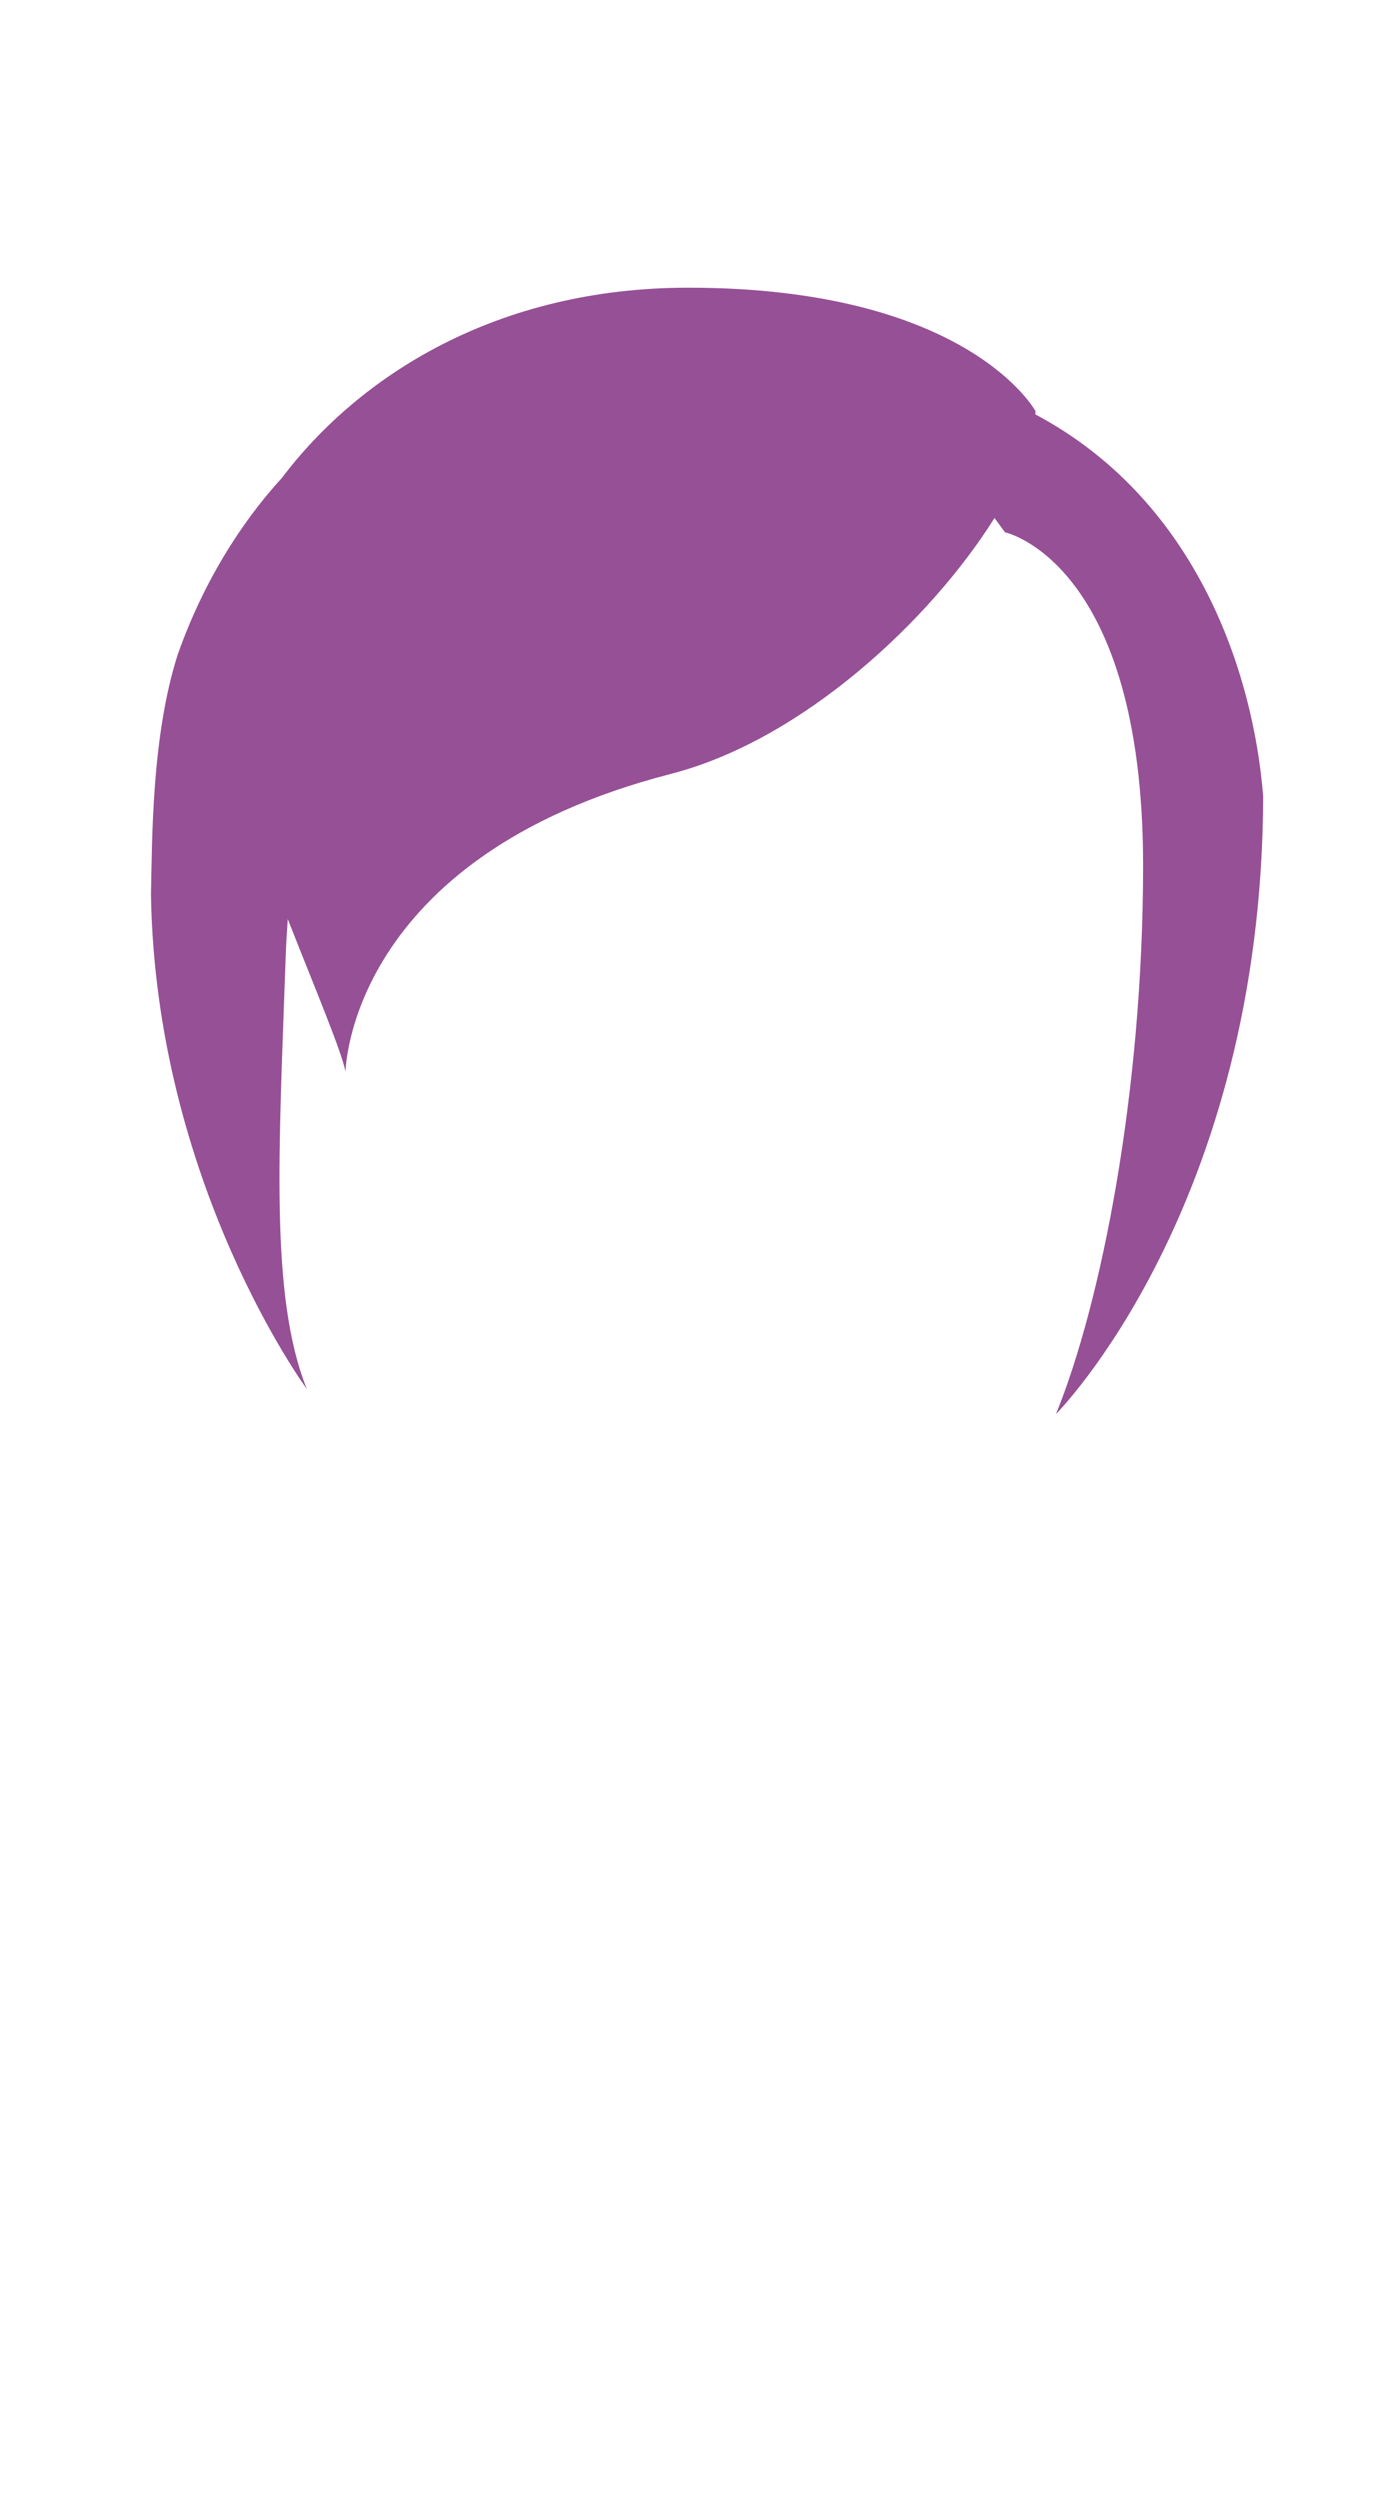 <?xml version="1.0" encoding="utf-8"?>
<!-- Generator: Adobe Illustrator 16.0.4, SVG Export Plug-In . SVG Version: 6.00 Build 0)  -->
<!DOCTYPE svg PUBLIC "-//W3C//DTD SVG 1.1//EN" "http://www.w3.org/Graphics/SVG/1.1/DTD/svg11.dtd">
<svg version="1.1" xmlns="http://www.w3.org/2000/svg" xmlns:xlink="http://www.w3.org/1999/xlink" x="0px" y="0px" width="190px"
	 height="340px" viewBox="15 0 190 340" enable-background="new 15 0 190 340" xml:space="preserve">
<g id="Laag_14" display="none">
	<path display="inline" fill="#C95B50" d="M141.643,270.546c-0.717-1.917-2.192-4.926-2.192-4.926s-0.077-0.303-0.215-0.836l0,0
		c0,0,1.433-13.681,0.193-32.318c-0.879-13.213-7.573-18.529-8.504-18.982s-21.931-7.423-21.931-7.423
		c-0.015,0-0.044,0.013-0.044,0.013s-22.729,7.653-21.923,7.41s-7.185,1.352-8.505,19.983s0.192,32.318,0.192,32.318
		c-0.137,0.533-0.215,0.836-0.215,0.836s-1.476,3.009-2.192,4.926c-0.718,1.917,0.289,5.173,3.695,6.138
		c3.454,0.979,5.029-1.753,5.537-3.545c0.507-1.791-0.023-5.702-0.023-5.702c0.061-0.393-1.311-13.883,0.356-22.887
		c1.154-6.235,2.79-10.925,4.287-10.925c2.399,0,3.424,9.219,3.12,14.747c-0.215,3.91-1.573,11.958-0.812,19.635
		s5.5,17.051,8.224,35.674c0.001,0.018-0.005,0.029-0.005,0.046c0.06,0.711-0.205,1.667-1.081,2.209
		c-1.026,0.634-1.712,0.874-1.712,2.579c0,0.74,0.428,1.33,2.084,1.33c1.346,0,4.609,0,5.68,0c1.109,0,1.488-1.137,1.488-2.062
		c0-1.393-0.549-1.777-0.549-3.783c0.365-5.78,1.458-16.36,1.076-20.521c-0.682-7.429,0.345-11.288,1.303-11.288
		c1.753,0,2.893,3.419,2.545,11.249c-0.203,4.573-0.335,14.78,0.03,20.561c0,2.006-0.549,2.391-0.549,3.783
		c0,0.926,0.379,2.062,1.488,2.062c1.07,0,4.334,0,5.68,0c1.656,0,2.084-0.59,2.084-1.33c0-1.705-0.686-1.945-1.712-2.579
		c-0.876-0.542-1.141-1.498-1.081-2.209c0-0.017-0.006-0.028-0.005-0.046c3.089-19.446,7.463-27.997,8.224-35.674
		s-0.793-15.725-1.008-19.635c-0.304-5.528,0.722-14.747,3.121-14.747c1.646,0,4.088,5.542,4.955,11.489
		c1.35,9.26-0.374,20.929-0.313,21.321c0,0-0.53,3.911-0.023,5.702c0.508,1.792,2.083,4.523,5.537,3.545
		C141.354,275.719,142.36,272.463,141.643,270.546z"/>
	<path display="inline" opacity="0.05" fill="#000100" d="M108.994,206.061c-0.015,0-0.044,0.013-0.044,0.013
		s-11.42,3.846-17.782,5.998c6.244,4.474,12.802,7.182,17.91,7.182c4.906,0,11.065-2.727,16.927-7.495
		C119.203,209.552,108.994,206.061,108.994,206.061z"/>
</g>
<g id="acc_-_1" display="none">
	<circle display="inline" fill="#1EC3F8" cx="108.975" cy="223.562" r="1.239"/>
	<circle display="inline" fill="#1EC3F8" cx="112.273" cy="223.048" r="1.238"/>
	<path display="inline" fill="#1EC3F8" d="M114.25,222.268c-0.402-0.555-0.279-1.328,0.275-1.729
		c0.553-0.404,1.328-0.281,1.729,0.273c0.404,0.553,0.279,1.326-0.273,1.73C115.428,222.943,114.652,222.822,114.25,222.268z"/>
	<circle display="inline" fill="#1EC3F8" cx="117.619" cy="219.186" r="1.239"/>
	<path display="inline" fill="#1EC3F8" d="M118.76,217.393c-0.65-0.213-1.006-0.911-0.793-1.561c0.211-0.652,0.91-1.01,1.561-0.795
		c0.65,0.209,1.006,0.91,0.795,1.561C120.111,217.246,119.412,217.604,118.76,217.393z"/>
	<path display="inline" fill="#1EC3F8" d="M119.674,214.157c-0.684-0.001-1.238-0.556-1.236-1.239c0-0.686,0.555-1.242,1.24-1.238
		c0.682-0.002,1.236,0.555,1.236,1.238C120.914,213.601,120.359,214.156,119.674,214.157z"/>
	<path display="inline" fill="#1EC3F8" d="M119.545,210.798c-0.65,0.21-1.35-0.146-1.559-0.797
		c-0.213-0.651,0.143-1.353,0.797-1.562c0.646-0.212,1.348,0.146,1.559,0.797C120.553,209.885,120.195,210.585,119.545,210.798z"/>
	<path display="inline" fill="#1EC3F8" d="M99.246,208.367c0.649,0.213,1.007,0.913,0.79,1.562
		c-0.211,0.651-0.912,1.009-1.564,0.791c-0.643-0.206-1.002-0.908-0.788-1.56C97.893,208.512,98.593,208.157,99.246,208.367z"/>
	<path display="inline" fill="#1EC3F8" d="M98.327,211.602c0.684,0.002,1.239,0.557,1.234,1.242c0,0.684-0.557,1.24-1.244,1.234
		c-0.675,0.004-1.233-0.554-1.23-1.239C97.085,212.156,97.641,211.604,98.327,211.602z"/>
	<path display="inline" fill="#1EC3F8" d="M98.452,214.961c0.651-0.209,1.351,0.146,1.559,0.801c0.211,0.65-0.147,1.352-0.803,1.559
		c-0.641,0.212-1.344-0.146-1.553-0.799C97.443,215.872,97.8,215.176,98.452,214.961z"/>
	<path display="inline" fill="#1EC3F8" d="M99.609,218.117c0.555-0.4,1.329-0.277,1.729,0.281c0.401,0.553,0.277,1.33-0.282,1.73
		c-0.544,0.398-1.323,0.275-1.724-0.281C98.93,219.296,99.055,218.523,99.609,218.117z"/>
	<path display="inline" fill="#1EC3F8" d="M101.684,220.762c0.404-0.551,1.179-0.674,1.732-0.266c0.552,0.4,0.674,1.179,0.266,1.732
		c-0.395,0.547-1.174,0.67-1.727,0.266C101.403,222.093,101.283,221.32,101.684,220.762z"/>
	<path display="inline" fill="#1EC3F8" d="M104.475,222.637c0.215-0.648,0.912-1.006,1.564-0.788
		c0.649,0.21,1.006,0.913,0.789,1.565c-0.207,0.643-0.91,1-1.561,0.786C104.619,223.988,104.265,223.291,104.475,222.637z"/>
</g>
<g id="feed_-_1" display="none">
	<path display="inline" fill="#006A86" d="M107.256,308.115c0,0,0.222,0.491,0.222,1.554c0,2.519-0.915,2.519-0.915,2.519
		s-7.411,0-9.536,0s-0.502-2.698,1.434-4.27c0,0,1.041,0.915,3.332,1.04S107.256,308.115,107.256,308.115z"/>
	<path display="inline" fill="#006A86" d="M110.633,308.115c0,0-0.222,0.491-0.222,1.554c0,2.519,0.916,2.519,0.916,2.519
		s7.411,0,9.536,0s0.503-2.698-1.435-4.27c0,0-1.04,0.915-3.332,1.04C113.805,309.083,110.633,308.115,110.633,308.115z"/>
</g>
<g id="feed_-_2" display="none">
	<path display="inline" d="M107.123,308.115c0,0,0.222,0.491,0.222,1.554s-0.04,2.519-0.04,2.519h-0.875
		c0,0,0.056-1.507-0.799-1.241c-3.996,1.241-7.613,1.241-9.738,1.241s0.498-2.698,2.435-4.27c0,0,0.04,1.916,2.332,2.041
		S107.123,308.115,107.123,308.115z"/>
	<path display="inline" d="M111.045,308.115c0,0-0.222,0.491-0.222,1.554s0.04,2.519,0.04,2.519h0.875c0,0-0.056-1.507,0.799-1.241
		c3.996,1.241,7.613,1.241,9.738,1.241s-0.498-2.698-2.436-4.27c0,0,0.962,1.916-1.33,2.041S111.045,308.115,111.045,308.115z"/>
</g>
<g id="feed_-_3" display="none">
	<path display="inline" fill="#008AB2" d="M100.461,306.256c-1.866,0.204-3.215,0.904-3.703,2.298s-0.364,2.292,0.129,2.292
		c0.561,0,8.957,0,9.724,0s0.754-1.352,0.696-2.062s0.087-2.541-0.414-2.259c0,0-2.101,0.382-3.308,0.318
		S100.461,306.256,100.461,306.256z"/>
	<path display="inline" fill="#008AB2" d="M117.413,306.256c1.865,0.204,3.215,0.904,3.703,2.298
		c0.487,1.394,0.363,2.292-0.13,2.292c-0.562,0-8.957,0-9.724,0s-0.754-1.352-0.696-2.062s-0.087-2.541,0.413-2.259
		c0,0,2.102,0.382,3.309,0.318S117.413,306.256,117.413,306.256z"/>
</g>
<g id="feed_-_4" display="none">
	<path display="inline" fill="#F5F5F5" d="M100.461,306.256c-1.866,0.204-3.215,0.904-3.703,2.298s-0.364,2.292,0.129,2.292
		c0.561,0,8.957,0,9.724,0s0.754-1.352,0.696-2.062s0.087-2.541-0.414-2.259c0,0-2.101,0.382-3.308,0.318
		S100.461,306.256,100.461,306.256z"/>
	<path display="inline" fill="#F5F5F5" d="M117.413,306.256c1.865,0.204,3.215,0.904,3.703,2.298
		c0.487,1.394,0.363,2.292-0.13,2.292c-0.562,0-8.957,0-9.724,0s-0.754-1.352-0.696-2.062s-0.087-2.541,0.413-2.259
		c0,0,2.102,0.382,3.309,0.318S117.413,306.256,117.413,306.256z"/>
	<path display="inline" fill="#C95B50" d="M107.332,310.647c0,0.24-0.195,0.436-0.436,0.436H96.891
		c-0.241,0-0.436-0.195-0.436-0.436l0,0c0-0.241,0.195-0.437,0.436-0.437h10.005C107.136,310.211,107.332,310.406,107.332,310.647
		L107.332,310.647z"/>
	<circle display="inline" fill="#C95B50" cx="105.155" cy="308.551" r="0.978"/>
	<path display="inline" fill="#C95B50" d="M121.422,310.647c0,0.24-0.195,0.436-0.437,0.436H110.98c-0.24,0-0.436-0.195-0.436-0.436
		l0,0c0-0.241,0.195-0.437,0.436-0.437h10.005C121.227,310.211,121.422,310.406,121.422,310.647L121.422,310.647z"/>
	<circle display="inline" fill="#C95B50" cx="112.413" cy="308.551" r="0.978"/>
</g>
<g id="feed_-_5" display="none">
	<path display="inline" fill="#1EC3F8" d="M100.461,306.256c-1.866,0.204-3.215,0.904-3.703,2.298s-0.364,2.292,0.129,2.292
		c0.561,0,8.957,0,9.724,0s0.754-1.352,0.696-2.062s0.087-2.541-0.414-2.259c0,0-2.101,0.382-3.308,0.318
		S100.461,306.256,100.461,306.256z"/>
	<path display="inline" fill="#1EC3F8" d="M117.413,306.256c1.865,0.204,3.215,0.904,3.703,2.298
		c0.487,1.394,0.363,2.292-0.13,2.292c-0.562,0-8.957,0-9.724,0s-0.754-1.352-0.696-2.062s-0.087-2.541,0.413-2.259
		c0,0,2.102,0.382,3.309,0.318S117.413,306.256,117.413,306.256z"/>
	<path display="inline" fill="#008AB2" d="M107.332,310.647c0,0.24-0.195,0.436-0.436,0.436H96.891
		c-0.241,0-0.436-0.195-0.436-0.436l0,0c0-0.241,0.195-0.437,0.436-0.437h10.005C107.136,310.211,107.332,310.406,107.332,310.647
		L107.332,310.647z"/>
	<circle display="inline" fill="#008AB2" cx="105.155" cy="308.551" r="0.978"/>
	<path display="inline" fill="#008AB2" d="M121.422,310.647c0,0.24-0.195,0.436-0.437,0.436H110.98c-0.24,0-0.436-0.195-0.436-0.436
		l0,0c0-0.241,0.195-0.437,0.436-0.437h10.005C121.227,310.211,121.422,310.406,121.422,310.647L121.422,310.647z"/>
	<circle display="inline" fill="#008AB2" cx="112.413" cy="308.551" r="0.978"/>
</g>
<g id="feed_-_6" display="none">
	<g display="inline">
		<path fill="#1EC3F8" d="M118.133,306.937c-0.934-0.435-1.141-1.498-1.081-2.209c0-0.017-0.006-0.028-0.005-0.046
			c0.424-3.46,0.983-7.433,1.456-10.479c-2.154,0.157-4.774,0.282-7.871,0.316c0.16,3.883,0.349,7.924,0.51,10.48
			c0,1.645-0.365,2.205-0.498,3.119c-0.001,0-0.011-0.004-0.011-0.004s-0.222,0.491-0.222,1.554s0.04,2.519,0.04,2.519h0.875
			c0,0-0.056-1.507,0.799-1.241c3.996,1.241,7.684,1.782,9.738,1.241C124,311.625,119.781,307.703,118.133,306.937z"/>
		<path fill="#1EC3F8" d="M106.759,305c0.162-2.557,0.35-6.598,0.51-10.48c-3.252-0.037-5.849-0.176-7.876-0.348
			c0.473,3.05,1.035,7.038,1.46,10.51c0.001,0.018-0.005,0.029-0.005,0.046c0.06,0.711-0.205,1.667-1.081,2.209
			c-0.556,0.343-1.627,1.048-1.627,1.048c-1.937,1.571-4.171,3.516-2.115,4.203c2.015,0.674,5.742,0,9.738-1.241
			c0.854-0.266,0.799,1.241,0.799,1.241h0.875c0,0,0.04-1.456,0.04-2.519c0-1.061-0.221-1.552-0.222-1.553
			C107.123,307.204,106.759,306.643,106.759,305z"/>
	</g>
</g>
<g id="bottom_-_1_1_" display="none">
	<path display="inline" d="M108.948,260.439c-5.764,0.276-16.979-0.994-16.979-0.994s-0.051,9.053,0.669,12.912
		s5.75,19.082,6.316,23.147s1.608,7.62,1.546,8.808s2.438,1.375,3.125,1.375s3.157-0.131,3.157-1.068s1.146-15.79,1.199-17.859
		s0.178-13.026,1.165-13.026c2.074,0,2.053,11.536,2.074,13.097s-0.051,16.079,0.18,18.533c0.062,0.656,1.538,0.449,2.788,0.449
		s2.984-0.141,3.062-0.766c0.072-0.577,1.42-4.824,2.278-9.589c0.988-5.484,5.089-19.083,6.056-23.257
		c1.369-5.91,0.418-12.535,0.418-12.535S117.146,260.047,108.948,260.439z"/>
</g>
<g id="top_-_1" display="none">
	<path display="inline" fill="#ECAD5F" d="M109.107,232.236c0,0-12.935-6.736-11.988-21.322c-4.621,0.566-9.231,1.347-11.074,2.338
		c-3.306,1.777-4.604,2.582-6.57,10.664c-0.227,0.932-0.453,2.531-0.66,4.327l9.556,8.833c0.675-1.006,1.486-1.789,2.163-1.729
		c1.353,0.122,1.717,7.284,2.021,10.471s-0.61,14.628-0.61,14.628s11.449,1.912,17.165,1.912h0.078
		c5.715,0,17.165-1.912,17.165-1.912s-0.914-11.441-0.61-14.628s0.668-10.349,2.021-10.471c0.677-0.061,1.488,0.723,2.163,1.729
		l9.556-8.833c-0.207-1.796-0.434-3.396-0.66-4.327c-1.966-8.082-3.265-8.887-6.57-10.664c-1.843-0.991-6.453-1.771-11.074-2.338
		c0.946,14.586-11.988,21.322-11.988,21.322H109.107z"/>
</g>
<g id="top_-_3" display="none">
	<path display="inline" fill="#006A86" d="M140.935,237.577c0.196-0.203,0.319-0.477,0.319-0.78c0-0.526-0.368-0.95-0.857-1.074
		c-0.447-3.92-1.203-9.813-1.904-11.807c-1.084-3.083-2.666-7.995-6.666-10.664c-2.064-1.377-4.064-2.25-9.396-2.772l-13.31,9.774
		l-13.309-9.774c-5.331,0.522-7.331,1.396-9.395,2.772c-4,2.669-5.582,7.581-6.666,10.664c-0.701,1.993-1.457,7.887-1.904,11.807
		c-0.489,0.124-0.857,0.548-0.857,1.074c0,0.304,0.123,0.577,0.319,0.78c-0.19,0.232-0.319,0.518-0.319,0.84
		c0,0.399,0.184,0.749,0.461,0.995c0,0.002-0.001,0.01-0.001,0.01s1.578,1.96,5.313,1.96c4.542,0,4.709-1.206,4.709-1.206
		c-0.002-0.005-0.001-0.012-0.003-0.017c0.088-0.161,0.151-0.336,0.151-0.532c0-0.179-0.05-0.342-0.124-0.491
		c0.009-0.036,0.022-0.074,0.032-0.11c0.553-0.074,0.983-0.529,0.983-1.1c0-0.219-0.078-0.411-0.187-0.584
		c0.736-1.122,1.764-2.06,2.484-1.994c1.353,0.122,2.693,6.912,1.886,10.924c-1.527,7.583-0.451,18.593-0.451,18.593
		s11.28,3.95,15.84,3.95l1.193-1.32l1.86,1.32c4.635,0,15.186-4.359,15.186-4.359s-0.318-13.862-1.134-18.708
		c-0.531-3.156,0.892-10.277,2.244-10.399c0.721-0.065,1.748,0.872,2.484,1.994c-0.108,0.173-0.187,0.365-0.187,0.584
		c0,0.57,0.431,1.025,0.983,1.1c0.01,0.036,0.023,0.074,0.032,0.11c-0.074,0.149-0.124,0.312-0.124,0.491
		c0,0.196,0.063,0.371,0.151,0.532c-0.002,0.005-0.001,0.012-0.003,0.017c0,0,0.167,1.206,4.709,1.206
		c3.735,0,5.313-1.96,5.313-1.96s-0.001-0.008-0.001-0.01c0.277-0.246,0.461-0.596,0.461-0.995
		C141.254,238.095,141.125,237.81,140.935,237.577z"/>
	<path display="inline" opacity="0.05" fill="#000100" d="M136.316,241.328c0.208-9.191,0.313-16.624,0.367-22.011
		c-1.066-2.247-2.554-4.528-4.857-6.065c-0.319-0.213-0.639-0.412-0.967-0.602c0.05,5.863,0.117,17.933-0.072,27.576
		c0.092,0.229,0.711,1.155,4.693,1.155C135.78,241.382,136.044,241.351,136.316,241.328z"/>
	<path display="inline" opacity="0.05" fill="#000100" d="M86.417,213.252c-2.303,1.536-3.789,3.815-4.855,6.062
		c0.053,5.388,0.159,12.821,0.367,22.015c0.272,0.022,0.535,0.054,0.834,0.054c4.03,0,4.615-0.947,4.695-1.162
		c-0.19-9.643-0.123-21.709-0.072-27.57C87.056,212.839,86.736,213.039,86.417,213.252z"/>
	<path display="inline" opacity="0.05" fill="#000100" d="M92.8,210.869c0.111,3.799,0.466,14.702,1.299,31.104
		c0.561,11.05,1.054,18.978,1.391,23.963c1.531,0.485,3.443,1.062,5.371,1.572c-0.29-6.462-0.784-17.291-1.227-26.007
		c-0.498-9.813-0.788-22.732-0.906-28.881l-2.917-2.142C94.662,210.592,93.674,210.723,92.8,210.869z"/>
	<path display="inline" opacity="0.05" fill="#000100" d="M122.431,210.479l-2.914,2.141c-0.118,6.147-0.407,19.067-0.906,28.882
		c-0.445,8.762-0.942,19.661-1.231,26.111c1.898-0.554,3.813-1.214,5.383-1.787c0.337-4.992,0.827-12.886,1.384-23.853
		c0.833-16.402,1.188-27.305,1.3-31.104C124.57,210.723,123.582,210.592,122.431,210.479z"/>
	<path display="inline" opacity="0.05" fill="#000100" d="M114.444,241.796c-0.249-10.879-0.529-19.334-0.739-24.909l-4.584,3.367
		l-4.591-3.372c0.062,6.767,0.176,16.792,0.359,24.782c0.209,9.133,0.532,20.578,0.715,26.903c0.94,0.155,1.789,0.247,2.481,0.247
		l1.193-1.32l1.86,1.32c0.835,0,1.863-0.143,2.985-0.375C114.406,263.858,114.749,255.083,114.444,241.796z"/>
	<path display="inline" opacity="0.2" fill="#000100" d="M136.608,238.94c-3.043,0.625-5.121,0.275-5.892,0.092
		c0.01,0.034,0.022,0.069,0.03,0.104c-0.024,0.05-0.042,0.104-0.06,0.156c1.096,0.969,3.7,0.577,6.041,0.335
		c2.087-0.216,3.952-1.076,4.358-1.795c-0.047-0.088-0.09-0.179-0.152-0.255c0.052-0.054,0.082-0.123,0.123-0.186
		C140.49,237.947,140.387,238.165,136.608,238.94z"/>
	<path display="inline" opacity="0.2" fill="#000100" d="M81.634,238.94c3.043,0.625,5.121,0.275,5.892,0.092
		c-0.01,0.034-0.022,0.069-0.03,0.104c0.024,0.05,0.042,0.104,0.06,0.156c-1.096,0.969-3.7,0.577-6.041,0.335
		c-2.087-0.216-3.952-1.076-4.358-1.795c0.047-0.088,0.09-0.179,0.152-0.255c-0.052-0.054-0.082-0.123-0.123-0.186
		C77.752,237.947,77.856,238.165,81.634,238.94z"/>
	<line display="inline" opacity="0.2" fill="#000100" x1="108.972" y1="220.093" x2="108.972" y2="220.625"/>
	<g display="inline" opacity="0.05">
		<path fill="#000100" d="M78.961,227.474c-0.411,2.428-0.792,5.453-1.07,7.854c2.172,0.335,6.122,0.914,10.83,1.469
			c0.68-0.861,1.489-1.504,2.088-1.449c0.428,0.039,0.854,0.746,1.211,1.818c5.594,0.594,11.84,1.081,17.299,1.081
			c5.197,0,11.217-0.269,16.739-0.605c0.407-1.317,0.895-2.251,1.375-2.294c0.721-0.065,1.748,0.872,2.484,1.994
			c-0.01,0.016-0.015,0.033-0.024,0.05c4.822-0.333,8.938-0.684,11.308-0.896c-0.11-0.38-0.414-0.674-0.805-0.772
			c-0.271-2.369-0.653-5.454-1.069-7.969c-5.312,0.745-15.711,1.865-30.207,1.865C92.641,229.619,82.764,228.171,78.961,227.474z"/>
		<path fill="#000100" d="M109.121,220.254l-7.052-5.179c-7.042-0.189-12.542-0.641-16.562-1.104
			c-2.408,2.003-3.837,4.83-4.808,7.325c6.551,0.943,18.847,2.501,28.621,2.501c9.473,0,21.683-0.891,28.608-1.469
			c-0.966-2.667-2.395-5.974-5.067-8.26c-4.338,0.43-9.947,0.834-16.69,1.009L109.121,220.254z"/>
		<path fill="#000100" d="M92.877,244.902c-0.04,0.479-0.097,0.941-0.183,1.369c-0.418,2.075-0.64,4.406-0.743,6.698
			c5.612,0.597,11.886,1.088,17.368,1.088c5.143,0,11.093-0.263,16.568-0.596c-0.174-3.029-0.403-5.962-0.698-7.715
			c-0.041-0.242-0.066-0.514-0.085-0.797c-4.562,0.283-9.914,0.479-15.984,0.479C102.718,245.43,97.319,245.21,92.877,244.902z"/>
		<path fill="#000100" d="M92.003,261.368c0.106,2.115,0.241,3.496,0.241,3.496s11.28,3.95,15.84,3.95l1.193-1.32l1.86,1.32
			c4.635,0,15.186-4.359,15.186-4.359s-0.028-1.218-0.089-3.051c-4.801,0.322-10.533,0.554-17.114,0.554
			C102.295,261.958,96.603,261.709,92.003,261.368z"/>
	</g>
	<path display="inline" fill="none" d="M140.935,237.577c0.196-0.203,0.319-0.477,0.319-0.78c0-0.526-0.368-0.95-0.857-1.074
		c-0.447-3.92-1.203-9.813-1.904-11.807c-1.084-3.083-2.666-7.995-6.666-10.664c-2.064-1.377-4.064-2.25-9.396-2.772l-13.31,9.774
		l-13.309-9.774c-5.331,0.522-7.331,1.396-9.395,2.772c-4,2.669-5.582,7.581-6.666,10.664c-0.701,1.993-1.457,7.887-1.904,11.807
		c-0.489,0.124-0.857,0.548-0.857,1.074c0,0.304,0.123,0.577,0.319,0.78c-0.19,0.232-0.319,0.518-0.319,0.84
		c0,0.399,0.184,0.749,0.461,0.995c0,0.002-0.001,0.01-0.001,0.01s1.578,1.96,5.313,1.96c4.542,0,4.709-1.206,4.709-1.206
		c-0.002-0.005-0.001-0.012-0.003-0.017c0.088-0.161,0.151-0.336,0.151-0.532c0-0.179-0.05-0.342-0.124-0.491
		c0.009-0.036,0.022-0.074,0.032-0.11c0.553-0.074,0.983-0.529,0.983-1.1c0-0.219-0.078-0.411-0.187-0.584
		c0.736-1.122,1.764-2.06,2.484-1.994c1.353,0.122,2.693,6.912,1.886,10.924c-1.527,7.583-0.451,18.593-0.451,18.593
		s11.28,3.95,15.84,3.95l1.193-1.32l1.86,1.32c4.635,0,15.186-4.359,15.186-4.359s-0.318-13.862-1.134-18.708
		c-0.531-3.156,0.892-10.277,2.244-10.399c0.721-0.065,1.748,0.872,2.484,1.994c-0.108,0.173-0.187,0.365-0.187,0.584
		c0,0.57,0.431,1.025,0.983,1.1c0.01,0.036,0.023,0.074,0.032,0.11c-0.074,0.149-0.124,0.312-0.124,0.491
		c0,0.196,0.063,0.371,0.151,0.532c-0.002,0.005-0.001,0.012-0.003,0.017c0,0,0.167,1.206,4.709,1.206
		c3.735,0,5.313-1.96,5.313-1.96s-0.001-0.008-0.001-0.01c0.277-0.246,0.461-0.596,0.461-0.995
		C141.254,238.095,141.125,237.81,140.935,237.577z"/>
	<circle display="inline" opacity="0.5" fill="#000100" cx="109.146" cy="224.074" r="1.005"/>
	<circle display="inline" opacity="0.5" fill="#000100" cx="109.146" cy="232.999" r="1.005"/>
	<circle display="inline" opacity="0.5" fill="#000100" cx="109.146" cy="241.924" r="1.005"/>
	<circle display="inline" opacity="0.5" fill="#000100" cx="109.146" cy="250.849" r="1.005"/>
	<circle display="inline" opacity="0.5" fill="#000100" cx="109.146" cy="259.773" r="1.005"/>
	<path display="inline" fill="none" d="M140.935,237.577c0.196-0.203,0.319-0.477,0.319-0.78c0-0.526-0.368-0.95-0.857-1.074
		c-0.447-3.92-1.203-9.813-1.904-11.807c-1.084-3.083-2.666-7.995-6.666-10.664c-2.064-1.377-4.064-2.25-9.396-2.772l-13.31,9.774
		l-13.309-9.774c-5.331,0.522-7.331,1.396-9.395,2.772c-4,2.669-5.582,7.581-6.666,10.664c-0.701,1.993-1.457,7.887-1.904,11.807
		c-0.489,0.124-0.857,0.548-0.857,1.074c0,0.304,0.123,0.577,0.319,0.78c-0.19,0.232-0.319,0.518-0.319,0.84
		c0,0.399,0.184,0.749,0.461,0.995c0,0.002-0.001,0.01-0.001,0.01s1.578,1.96,5.313,1.96c4.542,0,4.709-1.206,4.709-1.206
		c-0.002-0.005-0.001-0.012-0.003-0.017c0.088-0.161,0.151-0.336,0.151-0.532c0-0.179-0.05-0.342-0.124-0.491
		c0.009-0.036,0.022-0.074,0.032-0.11c0.553-0.074,0.983-0.529,0.983-1.1c0-0.219-0.078-0.411-0.187-0.584
		c0.736-1.122,1.764-2.06,2.484-1.994c1.353,0.122,2.693,6.912,1.886,10.924c-1.527,7.583-0.451,18.593-0.451,18.593
		s11.28,3.95,15.84,3.95l1.193-1.32l1.86,1.32c4.635,0,15.186-4.359,15.186-4.359s-0.318-13.862-1.134-18.708
		c-0.531-3.156,0.892-10.277,2.244-10.399c0.721-0.065,1.748,0.872,2.484,1.994c-0.108,0.173-0.187,0.365-0.187,0.584
		c0,0.57,0.431,1.025,0.983,1.1c0.01,0.036,0.023,0.074,0.032,0.11c-0.074,0.149-0.124,0.312-0.124,0.491
		c0,0.196,0.063,0.371,0.151,0.532c-0.002,0.005-0.001,0.012-0.003,0.017c0,0,0.167,1.206,4.709,1.206
		c3.735,0,5.313-1.96,5.313-1.96s-0.001-0.008-0.001-0.01c0.277-0.246,0.461-0.596,0.461-0.995
		C141.254,238.095,141.125,237.81,140.935,237.577z"/>
	<g display="inline" opacity="0.2">
		<polygon fill="#000100" points="108.388,219.716 104.188,224.622 98.449,212.656 97.858,212.873 104.018,225.671 108.938,220.119 
					"/>
		<polygon fill="#000100" points="120.638,212.88 120.033,212.656 113.992,224.317 109.715,219.817 109.193,220.2 114.24,225.646 		
			"/>
	</g>
</g>
<g id="top_-_4" display="none">
	<path display="inline" fill="#ECAD5F" d="M139.748,230.5c-1.176-7.725-4.059-13.856-6.238-16.115
		c-1.133-1.175-3.988-2.479-8.398-3.464c-3.229,6.48-5.439,16.247-16.112,16.247c-9.781,0-12.884-9.767-16.112-16.247
		c-4.411,0.985-7.267,2.289-8.399,3.464c-2.178,2.259-5.061,8.391-6.238,16.115c-0.738,4.844-0.123,24.339-0.123,26.214l7.084-0.136
		c0.027-0.47,1.064-13.156,2.456-17.555c0.667-2.107,1.894-4.13,2.458-4.023c1.01,0.191,3.524,6.55,3.177,10.753
		c-0.53,6.411-2.479,21.319,1.063,39.504c0,0,9.727,1.001,15.007,1.001s15.481-1.001,15.481-1.001
		c3.141-20.385,0.431-33.162-0.205-39.695c-0.633-6.505,2.214-10.37,3.224-10.562c0.744-0.141,2.807,3.39,3.58,5.784
		c2.671,8.27,1.661,16.552,1.678,16.831l6.572,0.284C139.703,256.024,140.486,235.344,139.748,230.5z"/>
</g>
<g id="top_-_5" display="none">
	<path display="inline" fill="#008AB2" d="M127.468,234.733c-1.01,0.191-2.228,4.48-2.818,10.828
		c-0.608,6.535,4.619,19.023-2.798,39.695c0,0-7.198,1.001-12.479,1.001s-13.006-1.001-13.006-1.001
		c-7.797-19.432-3.203-33.133-3.078-39.695s-2.017-10.733-3.026-10.925c0,0-0.716-2.545,18.712-2.545
		C127.561,232.092,127.468,234.733,127.468,234.733z"/>
	<path display="inline" fill="#1EC3F8" d="M118.385,207.643c-0.555,0.4-1.33,0.278-1.729-0.277c-0.404-0.553-0.283-1.33,0.275-1.73
		c0.549-0.4,1.326-0.277,1.729,0.277C119.061,206.463,118.938,207.239,118.385,207.643z"/>
	<path display="inline" fill="#1EC3F8" d="M116.307,205c-0.404,0.552-1.18,0.676-1.73,0.27c-0.555-0.4-0.68-1.177-0.271-1.73
		c0.396-0.551,1.174-0.674,1.729-0.27C116.584,203.67,116.707,204.445,116.307,205z"/>
	<path display="inline" fill="#1EC3F8" d="M113.514,203.129c-0.215,0.649-0.914,1.008-1.562,0.791
		c-0.652-0.211-1.01-0.91-0.793-1.562c0.207-0.646,0.908-1.004,1.561-0.79C113.367,201.777,113.723,202.477,113.514,203.129z"/>
	<path display="inline" fill="#1EC3F8" d="M110.279,202.212c-0.003,0.685-0.558,1.241-1.241,1.235c-0.686,0-1.242-0.555-1.237-1.242
		c-0.003-0.678,0.554-1.234,1.24-1.232C109.722,200.971,110.276,201.527,110.279,202.212z"/>
	<path display="inline" fill="#1EC3F8" d="M106.918,202.34c0.209,0.65-0.146,1.352-0.799,1.557
		c-0.651,0.213-1.353-0.143-1.561-0.799c-0.211-0.643,0.146-1.345,0.799-1.555C106.006,201.33,106.705,201.689,106.918,202.34z"/>
	<path display="inline" fill="#1EC3F8" d="M103.762,203.498c0.4,0.555,0.278,1.331-0.278,1.729
		c-0.554,0.402-1.331,0.281-1.731-0.278c-0.398-0.546-0.276-1.325,0.279-1.726C102.583,202.82,103.358,202.945,103.762,203.498z"/>
	<path display="inline" fill="#1EC3F8" d="M101.119,205.575c0.552,0.403,0.676,1.18,0.269,1.729
		c-0.402,0.555-1.179,0.679-1.732,0.27c-0.548-0.395-0.672-1.174-0.268-1.727C99.788,205.295,100.563,205.174,101.119,205.575z"/>
	<path display="inline" opacity="0.05" fill="#000100" d="M108.994,206.061c-0.015,0-0.044,0.013-0.044,0.013
		s-11.42,3.846-17.782,5.998c6.244,4.474,12.802,7.182,17.91,7.182c4.906,0,11.294-2.911,17.155-7.68
		C119.432,209.367,108.994,206.061,108.994,206.061z"/>
</g>
<g id="BALD" display="none">
	<g id="head" display="inline">
		<path fill="#C95B50" d="M170.859,127.516c1.392-9.41,4.656-16.848,3.123-35.387c-1.018-12.273-10.937-39.229-44.143-47.311
			c-6.497-2.314-13.488-3.582-20.78-3.582c-7.29,0-14.283,1.268-20.781,3.582C55.072,52.9,45.153,79.855,44.137,92.129
			c-1.541,18.617,1.76,26.039,3.14,35.506c-6.284,1.676-10.533,7.762-9.707,14.4l4.639,13.334
			c0.903,7.248,4.532,12.396,11.786,11.496c0.527-0.066,1.041-0.17,1.546-0.295c2.498,15.994,9.116,27.123,20.478,34.697
			c12.789,8.524,23.702,15.492,33.042,15.492c9.642,0,21.421-8.412,33.04-18.474c10.836-9.381,17.854-16.724,20.451-31.849
			c0.649,0.187,1.317,0.34,2.008,0.427c7.254,0.899,10.885-4.248,11.787-11.496l4.639-13.334
			C181.83,135.249,177.377,129.027,170.859,127.516z"/>
	</g>
	<g id="snit_1">
		<path display="inline" fill="#006B88" d="M172.673,126.805c0,0,6.763-17.696,2.916-37.597c-3.844-19.9-7.437-20.293-9.625-23.139
			c-2.19-2.844-6.784,2.732-2.526,12.346C167.695,88.028,174.105,106.89,172.673,126.805z"/>
		<path display="inline" fill="#006B88" d="M46.27,126.805c-3.035-7.409-11.32-28.153-7.937-41.308
			c3.383-13.155,3.251-20.236,3.569-26.814c0.32-6.576,6.897-17.708,7.403-10.119c0.506,7.59-1.012,16.697,5.565,8.096
			c6.577-8.601,3.035-12.242,9.107-16.746C70.048,35.41,66,24.785,85.731,28.327c19.732,3.542,20.236,8.095,30.357,3.036
			c10.119-5.06,3.543-11.636,16.697-6.578c13.154,5.061,8.6,10.12,15.684,12.649c7.082,2.529,8.602,15.179,8.602,15.179
			l-3.036,4.047c0,0-25.298,32.887-49.582,41.488c-24.285,8.6-48.065,22.479-51.1,33.249
			C50.318,142.163,46.27,126.805,46.27,126.805z"/>
		<path display="inline" fill="#006B88" d="M157.073,52.612c0,0,10.09,9.75,13.444,19.311c3.355,9.559-5.842,10.939-8.006,4.051
			c-2.164-6.891-16.785-9.525-16.785-9.525L157.073,52.612z"/>
	</g>
	<g id="snit_2">
		<path display="inline" fill="#15B4E6" d="M187.172,139.939c0.577-6.864,5.734-8.896,4.952-17.282
			c-1.651-17.712-6.831-13.989-6.929-24.087c-0.096-10.098,1.938-21.382-13.067-42.507c-6.067-8.541-14.18-14.586-22.815-18.761
			c-2.479-3.276-10.017-7.186-31.435-8.059c-1.845-0.122-3.612-0.18-5.278-0.18h-8.01c-17,0-38.953,5.207-53.96,26.332
			C35.624,76.52,38.3,88.161,38.203,98.258c-0.097,10.097-13.111,15.035-9.896,32.531c1.471,8.006,5.91,10.25,6.391,17.122
			c0.348,4.973-4.541,11.81,2.222,20.401c4.402,5.593-3.399,18.267-3.399,18.267s4.683-0.78,9.424-4.376
			c0,0,7.417,2.455,5.865,13.568c-1.586,11.357-7.453,16.426-7.453,16.426s20.334-0.247,26.592-4.771c0,0,1.489,2.423-0.328,4.923
			c0,0,3.313-1.314,10.569-8.664c-0.211-0.141-0.419-0.274-0.631-0.416c-11.361-7.574-17.979-20.705-20.478-36.699
			c-0.505,0.125-1.019,0.229-1.546,0.295c-7.254,0.9-10.883-4.248-11.786-11.496l-4.639-13.334
			c-0.826-6.639,3.423-12.725,9.707-14.4c-0.845-5.798-2.409-10.833-3.142-18.138c0.089-0.081,0.17-0.156,0.262-0.238
			c2.135-0.523,33.7-8.311,61.925-18.314c20.846-7.388,31.524-23.806,36.384-35.649l0,0c23.137,14.241,20.398,33.711,20.715,45.384
			c0.206,7.634,5.078,16.326,8.425,21.426c-0.366,1.792-0.712,3.563-0.985,5.41c6.519,1.512,10.972,7.731,10.127,14.52
			l-4.639,13.334c-0.902,7.248-4.533,12.396-11.787,11.496c-0.689-0.086-1.357-0.24-2.008-0.426
			c-2.599,15.125-9.615,24.469-20.451,33.85c-1.108,0.96-2.219,1.887-3.328,2.795c6.203,6.352,19.928,4.876,19.928,4.876
			l-0.139-4.673c6.101,5.607,19.731,4.906,19.731,4.906s-6.755-6.401-7.453-12.422c-0.791-6.822,4.065-12.778,9.06-19.828
			c0.639,1.164,1.723,2.918,2.809,3.68c-1.197-4.391,0.871-9.01,1.812-10.79c0.141-0.247,0.28-0.496,0.418-0.746
			c0.004-0.005,0.015-0.022,0.015-0.022l-0.004,0.004c1.415-2.58,2.647-5.34,3.514-8.349
			C192.923,149.581,186.596,146.803,187.172,139.939z"/>
	</g>
	<g id="snit_3">
		<path display="inline" fill="#15B4E6" d="M71.626,72.902c0,0,23.82-32.363-6.573-16.719c-2.777,1.43-5.303,3.074-7.601,4.891
			c-0.04,0.031-0.102,0.08-0.188,0.152c-0.052,0.041-0.099,0.085-0.149,0.127C55.067,63.082,45.21,72.056,39.214,88.95
			c-3.598,11.153-3.498,25.28-3.666,32.708c0.621,39.303,21.208,67.253,21.208,67.253c0.001,0.001,0.001,0.001,0.003,0.001
			c-5.082-12.637-3.766-32.771-2.893-58.346C55.277,89.251,71.626,72.902,71.626,72.902z"/>
		<path display="inline" fill="#15B4E6" d="M186.924,108.325c-1.363-17.101-9.128-39.749-29.986-51.403
			c-29.845-16.673-5.14,15.483-5.14,15.483s18.782,3.995,18.782,45.333c0,30.838-5.721,59.538-11.859,74.592
			C158.721,192.33,186.759,164.173,186.924,108.325z"/>
		<path display="inline" fill="#3ABFF0" d="M155.936,55.921c0,0-9.095-16.792-47.26-16.792c-38.671,0-61.236,26.266-64.926,46.685
			c-2.352,13.013,8.221,55.9,9.631,62.948c0,0,8.986-32.192,52.932-43.506C131.759,98.705,155.936,68.725,155.936,55.921z"/>
	</g>
	<g id="glasses_1">
		<path display="inline" fill="#006B88" d="M159.261,127.717c-1.028-0.503-2.012-0.925-2.92-1.258l-0.006-0.09l-6.433-1.979
			l-0.182-0.047l-0.021-0.003c-3.16-0.617-6.521-0.931-9.988-0.931c-5.448,0-10.994,0.784-16.032,2.268
			c-3.119,0.919-5.74,2.089-7.789,3.476c-1.38,0.765-2.787,1.201-4.078,1.265c-0.062,0.004-0.119,0.005-0.183,0.005l-0.127-0.001
			h-0.026h-0.033l-0.129,0.001c-0.062,0-0.121-0.001-0.185-0.005c-1.289-0.062-2.697-0.5-4.076-1.265
			c-2.047-1.387-4.67-2.557-7.789-3.476c-5.037-1.482-10.582-2.268-16.031-2.268c-3.467,0-6.828,0.313-9.988,0.931l-6.634,2.029
			l-0.006,0.09c-0.91,0.333-1.892,0.755-2.921,1.257l-0.247,0.12l0.028,0.273c0.042,0.404,0.087,0.871,0.134,1.381
			c0.317,3.336,0.753,7.904,1.629,9.359c0.625,1.037,1.538,1.215,2.205,1.342c0.183,0.037,0.357,0.069,0.483,0.117
			c0.005,0.028,0.01,0.06,0.016,0.09c0.866,4.875,2.838,8.123,6.206,10.217c2.855,1.775,6.652,2.738,12.699,3.212
			c0.639,0.051,1.285,0.075,1.92,0.075c9.527,0,16.361-5.754,17.9-8.834c0.484-0.965,1.049-2.936,1.676-5.852
			c0.076-0.158,0.133-0.311,0.176-0.467c0.406-1.5,2.098-2.501,2.963-2.926c0.867,0.425,2.56,1.425,2.967,2.927
			c0.041,0.155,0.099,0.308,0.172,0.466c0.632,2.916,1.193,4.887,1.677,5.852c1.09,2.178,3.805,4.318,5.981,5.599
			c2.517,1.476,6.623,3.235,11.918,3.235h0.002c0.636,0,1.281-0.024,1.92-0.075c6.048-0.474,9.845-1.437,12.697-3.212
			c3.367-2.094,5.34-5.342,6.207-10.217c0.006-0.03,0.01-0.062,0.016-0.09c0.125-0.048,0.302-0.08,0.484-0.117
			c0.666-0.127,1.58-0.305,2.203-1.342c0.877-1.455,1.312-6.023,1.627-9.359c0.049-0.51,0.096-0.977,0.137-1.381l0.027-0.273
			L159.261,127.717z M118.741,139.464c-0.093-1.655-0.269-5.61,0.051-7.353c0.006-0.03,0.013-0.061,0.017-0.088
			c1.639-0.991,3.653-1.842,5.996-2.531c4.678-1.378,9.831-2.105,14.903-2.105c3.174,0,6.244,0.281,9.129,0.836l3.584,1.104
			c-0.078,1.625-0.356,4.934-1.323,10.375c-0.654,3.667-1.886,5.87-4.119,7.366c-2.244,1.503-5.691,2.363-11.181,2.793
			c-0.534,0.044-1.075,0.064-1.61,0.064c-4.515,0-7.97-1.523-10.072-2.804c-2.463-1.497-3.926-3.146-4.27-3.833
			C119.648,142.9,119.302,141.92,118.741,139.464z M98.825,147.122c-2.107,1.278-5.562,2.804-10.066,2.804
			c-0.531,0-1.074-0.021-1.611-0.064c-5.488-0.43-8.936-1.291-11.18-2.793c-2.234-1.496-3.469-3.699-4.119-7.366
			c-0.969-5.443-1.246-8.75-1.324-10.375l3.584-1.104c2.885-0.555,5.955-0.836,9.127-0.836c5.072,0,10.227,0.729,14.904,2.105
			c2.34,0.688,4.357,1.54,5.998,2.531c0.004,0.027,0.01,0.058,0.014,0.088c0.316,1.734,0.143,5.693,0.051,7.354
			c-0.559,2.458-0.908,3.436-1.102,3.824C102.757,143.975,101.292,145.622,98.825,147.122z"/>
	</g>
	<g id="leeloo">
		<path display="inline" fill="#15B4E6" d="M-10.638-38.372c0,0-0.6,3.342,1.176,8.512c1.777,5.169,4.998,5.911,5.938,5.607
			c0.94-0.306,3.086-2.113,0.157-4.553c-2.929-2.44-2.578-4.469-1.3-5.815C-3.389-35.967-6.218-40.485-10.638-38.372z"/>
		<path display="inline" fill="#15B4E6" d="M-6.573-35.352c0,0,0.037,11.817,9.235,10.897c9.204-0.921,8.205-12.49,12.012-14.831
			c2.938-1.807-0.391-3.154,7.215-9.005S1.771-48.794-6.573-35.352z"/>
		<path display="inline" fill="#15B4E6" d="M-96.132-81.403c-0.982,4.467,1.833,15.782,6.263,20.441
			c4.43,4.659,12.812,6.1,12.483,10.05c-0.329,3.95,1.178,12.55,8.915,13.813c7.737,1.263,8.444,3.493,9.364,6.386
			c2.072,6.519,17.874,10.244,20.308,2.019c1.517-5.126,5.925,2.462,5.576-7.087c-0.349-9.549-20.761-32.354-20.761-32.354
			L-96.132-81.403z"/>
		<path display="inline" fill="#15B4E6" d="M43.818-94.871c0.533-6.35,10.476-11.572,9.752-19.331
			c-1.528-16.386-9.852-14.963-9.852-27.323c0-9.342,2.066-11.398-11.816-30.941c-13.884-19.543-35.341-17.972-51.067-17.972h-7.41
			c-15.728,0-36.037,4.817-49.92,24.36c-13.884,19.544-15.411,23.306-15.5,32.647c-0.091,9.342-12.13,13.909-9.156,30.096
			c1.36,7.406,5.467,9.482,5.912,15.84c0.124,1.775-0.472,3.809-0.893,6.092l37.824,48.691c1.188-1.079,2.536-2.375,4.072-3.965
			l54.722-2.778c3.816,9.298,12.361-0.709,12.361-0.709l6.732,1.714c0.815,0.327,11.936,1.505,11.936-9.778
			c0-10.61,2.964-10.93,10.408-21.623C47.502-77.864,43.285-88.52,43.818-94.871z"/>
		<path display="inline" fill="#009FCC" d="M32.284-112.31c1.296-8.767,4.339-15.696,2.909-32.969
			c-0.946-11.436-10.188-36.549-41.126-44.079c-6.054-2.155-12.567-3.337-19.361-3.337c-6.792,0-13.308,1.182-19.361,3.337
			c-30.938,7.53-40.18,32.644-41.126,44.079c-1.436,17.345,1.64,24.26,2.925,33.079c-5.854,1.562-9.813,7.232-9.044,13.417
			l4.322,12.424c0.841,6.754,4.223,11.55,10.98,10.71c0.492-0.062,0.971-0.158,1.44-0.275c2.327,14.903,8.493,29.001,19.079,36.059
			c11.915,7.943,18.933,14.434,30.784,14.434s19.96-7.839,30.786-17.212c10.096-8.739,16.633-19.311,19.054-33.402
			c0.605,0.174,1.228,0.316,1.871,0.396c6.758,0.84,10.14-3.956,10.98-10.71l4.322-12.424
			C42.506-105.105,38.356-110.902,32.284-112.31z"/>
		<path display="inline" fill="#15B4E6" d="M20.58-174.962c0,0-41.564,26.913-66.064,35.913s-42.244,21.909-42.244,21.909
			s-13.76-78.303,60.749-78.303C21.516-195.443,20.58-174.962,20.58-174.962z"/>
		<path display="inline" fill="#15B4E6" d="M36.967-105.42c0,0-7.266-8.733-7.58-20.406c-0.316-11.673-2.491-30.307-37.178-41.477
			c-25.86-8.328,28.975-14.993,28.975-14.993s21.769,24.291,23.346,50.791c1.577,26.5,0,19.56,0,19.56L36.967-105.42z"/>
		<circle display="inline" fill="#010202" cx="-41.232" cy="-97.236" r="4.252"/>
		<circle display="inline" fill="#010202" cx="-7.791" cy="-97.236" r="4.252"/>
		<path display="inline" fill="#15B4E6" d="M53.617-87.767c0,0-6.797-6.27-1.187-20.296c2.562-6.405-8.561,0.515-8.71,10.621
			C43.571-87.336,53.617-87.767,53.617-87.767z"/>
		<path display="inline" fill="none" stroke="#15B4E6" stroke-width="4" stroke-miterlimit="10" d="M41.248-147.707
			c0,0,8.353,4.994,5.5,18.78"/>
		<path display="inline" fill="none" stroke="#15B4E6" stroke-width="4" stroke-miterlimit="10" d="M47.37-91.756
			c0,0,0.793,8.91-9.347,15.999"/>
		<path display="inline" fill="none" stroke="#15B4E6" stroke-width="4" stroke-miterlimit="10" d="M38.023-68.136
			c0,0,1.11,19.136-11.128,24.699"/>
		<path display="inline" fill="#FFFFFF" d="M-95.712-100.51c0,0-0.646-4.809,0.831-5.964c1.477-1.155,1.285-9.812,1.285-9.812
			S-98.982-113.593-95.712-100.51z"/>
		<path display="inline" fill="none" stroke="#15B4E6" stroke-width="4" stroke-miterlimit="10" d="M-12.043-157.293
			c-4.484,3.178-3.137,9.656-10.218,15.017c-7.081,5.361-12.979,7.097-23.224,9.006c-10.245,1.909-16.232-0.258-24.663,5.805"/>
		<path display="inline" fill="#009FCC" d="M-33.223-174.962c-11.277,6.118-26.242,12.798-37.646,28.664
			C-54.156-162.789-33.223-174.962-33.223-174.962z"/>
		<path display="inline" fill="none" stroke="#15B4E6" stroke-width="4" stroke-miterlimit="10" d="M-84.626-64.671
			c0,0-6.369,17.013,11.125,19.881"/>
		<path display="inline" fill="none" stroke="#15B4E6" stroke-width="4" stroke-miterlimit="10" d="M7.381-35.997
			c0,0,11.521,6.978,13.2-5.902"/>
		<path display="inline" fill="none" stroke="#006B88" stroke-width="3" stroke-linecap="round" stroke-miterlimit="10" d="
			M-14.112-64.189c0,0-3.327,3.036-10.535,3.036h-0.883c-7.208,0-10.535-3.036-10.535-3.036"/>
	</g>
</g>
<g id="FACE" display="none">
	<circle display="inline" fill="#121212" cx="93.487" cy="143.1" r="4.252"/>
	<circle display="inline" fill="#121212" cx="126.927" cy="143.1" r="4.252"/>
	<g display="inline" opacity="0.2">
		<path fill="#000100" d="M109.899,186.108h-0.884c-7.701,0-11.393-3.288-11.546-3.428c-0.612-0.559-0.655-1.508-0.097-2.119
			c0.558-0.612,1.508-0.654,2.119-0.098c0.021,0.019,3.073,2.645,9.523,2.645h0.884c6.446,0,9.496-2.618,9.525-2.645
			c0.61-0.556,1.561-0.515,2.119,0.098c0.558,0.612,0.515,1.561-0.098,2.119C121.292,182.82,117.6,186.108,109.899,186.108z"/>
	</g>
</g>
<g id="snit_-_1" display="none">
	<g id="snit_1_2_" display="inline">
		<path fill="#006B88" d="M170.671,126.805c0,0,6.763-17.696,2.916-37.597c-3.844-19.9-7.437-20.293-9.625-23.139
			c-2.19-2.844-6.784,2.732-2.526,12.346C165.693,88.028,172.104,106.89,170.671,126.805z"/>
		<path fill="#006B88" d="M44.269,126.805c-3.035-7.409-11.32-28.153-7.937-41.308c3.383-13.155,3.251-20.236,3.569-26.814
			c0.32-6.576,6.897-17.708,7.403-10.119c0.506,7.59-1.012,16.697,5.565,8.096c6.577-8.601,3.035-12.242,9.107-16.746
			c6.071-4.504,2.023-15.129,21.754-11.587c19.731,3.542,20.235,8.095,30.356,3.036c10.119-5.06,3.543-11.636,16.697-6.578
			c13.154,5.061,8.6,10.12,15.684,12.649c7.082,2.529,8.602,15.179,8.602,15.179l-3.036,4.047c0,0-25.298,32.887-49.582,41.488
			c-24.285,8.6-48.064,22.479-51.1,33.249C48.317,142.163,44.269,126.805,44.269,126.805z"/>
		<path fill="#006B88" d="M155.071,52.612c0,0,10.09,9.75,13.444,19.311c3.355,9.559-5.842,10.939-8.006,4.051
			c-2.164-6.891-16.785-9.525-16.785-9.525L155.071,52.612z"/>
	</g>
</g>
<g id="snit_-_2" display="none">
	<g id="snit_2_3_" display="inline">
		<path fill="#1EC3F8" d="M185.631,139.939c0.577-6.864,5.734-8.896,4.952-17.282c-1.651-17.712-6.831-13.989-6.929-24.087
			c-0.096-10.098,1.938-21.382-13.067-42.507c-6.067-8.541-14.18-14.586-22.815-18.761c-2.479-3.276-10.017-7.186-31.435-8.059
			c-1.845-0.122-3.612-0.18-5.278-0.18h-8.009c-17,0-38.953,5.207-53.96,26.332C34.084,76.52,36.76,88.161,36.663,98.258
			c-0.097,10.097-13.111,15.035-9.896,32.531c1.471,8.006,5.91,10.25,6.391,17.122c0.348,4.973-4.541,11.81,2.222,20.401
			c4.402,5.593-3.399,18.267-3.399,18.267s4.683-0.78,9.424-4.376c0,0,7.417,2.455,5.865,13.568
			c-1.586,11.357-7.453,16.426-7.453,16.426s20.334-0.247,26.592-4.771c0,0,1.489,2.423-0.328,4.923c0,0,5.25-2.062,12.506-9.412
			c-0.211-0.141-0.419-0.274-0.631-0.416c-11.361-7.574-19.917-19.957-22.416-35.951c-0.505,0.125-1.019,0.229-1.546,0.295
			c-7.254,0.9-10.883-4.248-11.786-11.496l-4.639-13.334c-0.826-6.639,3.423-12.725,9.707-14.4
			c-0.845-5.798-2.409-10.833-3.142-18.138c0.089-0.081,0.17-0.156,0.262-0.238c2.135-0.523,33.7-8.311,61.925-18.314
			c20.845-7.388,31.523-23.806,36.383-35.649l0,0c23.137,14.241,20.398,33.711,20.715,45.384c0.206,7.634,5.078,16.326,8.425,21.426
			c-0.366,1.792-0.712,3.563-0.985,5.41c6.519,1.512,10.972,7.731,10.127,14.52l-4.639,13.334
			c-0.902,7.248-4.533,12.396-11.787,11.496c-0.689-0.086-1.357-0.24-2.008-0.426c-2.599,15.125-10.972,23.632-21.808,33.013
			c-1.108,0.96-2.158,1.824-3.268,2.732c6.203,6.352,21.224,5.775,21.224,5.775l-0.139-4.673c6.101,5.607,19.731,4.906,19.731,4.906
			s-6.755-6.401-7.453-12.422c-0.791-6.822,4.065-12.778,9.06-19.828c0.639,1.164,1.723,2.918,2.809,3.68
			c-1.197-4.391,0.871-9.01,1.812-10.79c0.141-0.247,0.28-0.496,0.418-0.746c0.004-0.005,0.015-0.022,0.015-0.022l-0.004,0.004
			c1.415-2.58,2.647-5.34,3.514-8.349C191.382,149.581,185.055,146.803,185.631,139.939z"/>
	</g>
</g>
<g id="snit_-_3">
	<path fill="#965096" d="M186.924,108.325c-1.363-17.101-9.128-39.749-29.986-51.403c-0.353-0.197-0.689-0.38-1.026-0.563
		c0.006-0.144,0.024-0.297,0.024-0.438c0,0-9.095-16.792-47.26-16.792c-26.029,0-44.749,11.903-55.339,25.911
		c-3.98,4.33-9.974,12.221-14.123,23.911c-3.598,11.153-3.498,25.28-3.666,32.708c0.621,39.303,21.208,67.253,21.208,67.253
		c0.001,0.001,0.001,0.001,0.003,0.001c-5.082-12.637-3.766-32.771-2.893-58.346c0.065-1.915,0.173-3.759,0.299-5.568
		c3.798,9.662,7.292,17.906,7.863,20.76c0,0,0.339-29.189,44.285-40.503c18.047-4.646,35.446-21.075,44.043-34.806
		c0.866,1.206,1.441,1.955,1.441,1.955s18.782,3.995,18.782,45.333c0,30.838-5.721,59.538-11.859,74.592
		C158.721,192.33,186.759,164.173,186.924,108.325z"/>
</g>
<g id="snit_-_4" display="none">
	<path display="inline" fill="#0FB3E5" d="M193.835,125.42c-1.638-17.563-10.563-16.036-10.563-29.287
		c0-10.015,2.217-12.221-12.664-33.171c-6.036-8.494-13.405-13.264-21.159-15.937c-7.05-4.629-19.603-8.692-41.963-8.692
		c-43.561,0-58.976,24.966-63.99,47.667c-6.028,4.569-10.893,14.106-9.496,19.5c2.512,9.695-9.214,14.22-6.028,31.572
		c1.458,7.938,5.326,10.225,6.34,16.981c0.539,3.588-1.583,6.149-2.034,8.599c-0.948,10.697,2.438,16.521,7.79,19.845
		c0.897,0.558,1.562,1.443,2.44,2.069c-0.153,2.932,0.224,6.401,2.036,9.529c2.214,3.822,6.086,6.312,11.479,7.45
		c1.555,2.008,3.889,3.809,7.257,4.975c4.574,1.583,10.621-0.46,13.876-0.46c4.762,0,13.499,6.221,15.062,5.295
		c-5.037-2.717-10.425-6.239-16.199-10.088c-11.362-7.574-17.98-18.703-20.478-34.697c-0.505,0.125-1.019,0.229-1.546,0.295
		c-7.254,0.9-10.883-4.248-11.786-11.496l-4.639-13.334c-0.826-6.639,3.423-12.725,9.707-14.4
		c-0.385-2.638,2.764-11.03,12.989-16.359c5.196-2.261,11.552-2.914,17.04-3.231c3.439-0.199,6.995-0.404,10.71-1.096
		c3.286-0.613,6.318-0.907,9.251-1.191c6.864-0.665,12.792-1.239,18.503-5.562c4.845-3.668,5.759-8.861,6.493-13.034
		c0.497-2.822,4.605-7.555,6.072-8.597c3.619-2.074,7.094-4.112,10.315-6.034c27.032,12.066,28.954,29.233,29.259,40.432
		c0.334,12.511,2.949,14.554,2.949,14.554c6.518,1.512,10.971,7.733,10.127,14.519l-4.639,13.334
		c-0.902,7.248-4.533,12.396-11.787,11.496c-0.69-0.087-1.358-0.24-2.008-0.427c-2.598,15.125-9.615,22.468-20.451,31.849
		c-4.798,4.155-9.621,8.016-14.312,11.132c2.438-0.414,5.268-0.96,8.08-1.53c0.59,0.271,4.896,2.163,10.433,2.163
		c5.802,0,12.955-2.08,18.601-10.269c4.588-0.991,8.176-3.22,10.68-6.647c4.5-6.162,4.089-14.347,3.729-17.447
		c0.654-0.811,1.333-1.707,2.037-2.719c1.839-2.642,2.683-5.552,2.989-8.512c2.435-2.152,4.148-4.699,5.073-7.646
		c2.429-7.741-1.298-15.576-2.474-17.757C190.163,134.938,194.329,130.733,193.835,125.42z M54.22,192.64
		c0.047,1.052-0.02,1.925-0.911,2.222c-2.591-1.031-3.35-1.34-4.523-3.386c-1.75-3.05-2.09-9.587-2.221-11.298
		c0,0,1.451,3.212,2.59,4.972C51.599,188.927,54.084,189.581,54.22,192.64z M89.235,80.893c6.904-2.507,17.098-3.008,17.098-3.008
		c-2.172,0.167-15.041,3.676-22.393,7.019s-10.862,5.682-10.862,5.682S82.331,83.399,89.235,80.893z M118.324,86.468
		c-0.677,3.844-1.376,7.819-4.968,10.538c-4.809,3.64-9.957,4.138-16.475,4.77c-3.019,0.293-6.14,0.595-9.598,1.24
		c-3.466,0.645-6.894,0.843-10.209,1.035c-0.884,0.051-1.762,0.102-2.634,0.16c4.134-1.872,18.644-9.668,23.298-11.377
		c9.07-3.333,10.232-3.001,21.077-8.934C118.628,84.745,118.475,85.61,118.324,86.468z M144.561,206.048
		c3.316-0.727,5.62-1.256,5.62-1.256l8.29-5.052c0.152,0.061,0.643,0.1,1.337,0.088
		C154.849,205.444,149.014,206.412,144.561,206.048z M172.352,190.775c-0.621,0.85-1.346,1.594-2.152,2.253
		c-0.004-0.024-0.003-0.046-0.007-0.07c-1.229-8.131,0.981-8.964,5.314-13.132C175.453,183.061,174.834,187.377,172.352,190.775z
		 M185.588,155.635c-0.3,0.949-0.715,1.849-1.235,2.7c-0.347-4.577-1.246-8.916-0.972-12.188c0.092-1.093,0.446-2.154,0.969-3.201
		C185.563,145.833,187.091,150.875,185.588,155.635z"/>
	<path display="inline" fill="#FFFFFF" d="M60.858,196.076c0,0,1.937,5.186,6.6,6.324C67.236,199.301,60.858,196.076,60.858,196.076
		z"/>
</g>
<g id="snit_-_5" display="none">
	<path display="inline" fill="#ECAD5F" d="M181.089,90.167c-9.729-25.296-34.849-42.703-55.692-47.199s-33.468,0.269-46.088,4.686
		C46.619,59.095,39.755,89.395,37.467,98.278c-6.555,25.451-1.184,53.188,1.055,68.558c0.655,4.496-0.023,16.255-0.023,16.255
		l9.534,2.799l1.015-3.41l0.694,3.266l2.623-0.058l1.042-2.687l1.658,3.107l7.605,1.322c-2.44-4.534-5.336-11.642-6.521-17.501
		c-3.879-19.849-2.165-48.202-2.165-48.202s4.902-0.737,10.015-1.478l2.365-14.45l0.594,13.997c9.25-1.298,20.866-2.707,32.636-3.29
		h-0.023l1.523-7.406l1.12,7.295c1.779-0.063,3.509-0.101,5.158-0.101c0,0,1.397-11.845,1.748-12.28
		c0.35,0.435,2.129,11.947,2.129,11.947c3.056,0,11.153,0.544,11.153,0.544l1.523-7.406l1.089,7.539
		c0.352,0.016,9.355,0.937,13.679,1.418l0.873-13.776l1.933,14.467c12.727,1.517,23.599,2.978,23.599,2.978l-2.546,44.709
		c-1.339,7.797-5.756,15.986-9.364,20.993c0,0,5.559-1.735,8.82-2.488l1.455-3.839l0.287,3.975c1.125,0.055,6.373-1.045,6.813-1.045
		l0.736-3.391l0.736,3.41c0.412-0.007,7.704-2.729,7.704-2.729c0.061-0.598-0.374-9.533,0.169-14.224
		C185.162,121.762,187.146,105.917,181.089,90.167z"/>
	<path display="inline" fill="#78B47A" d="M122.516,115.963l0.063-0.311C122.549,115.744,122.526,115.846,122.516,115.963z"/>
</g>
<g id="snit_-_6" display="none">
	<path display="inline" fill="#78B47A" d="M185.269,124.143c1.017,0.678,2.277,1.45,3.581,2.078
		c-2.086-1.854-3.299-6.194-4.063-10.471c-0.035-0.356-0.109-0.957-0.11-0.963c-0.324-2.801-0.705-5.709-1.182-8.692
		c-0.006-0.039-0.012-0.091-0.018-0.128l-0.001,0.021c-1.936-12.056-5.513-25.381-13.904-38.331
		C156.8,47.948,138.55,47.551,138.55,47.551C134.301,41.236,125.375,38.5,110,38.5c-19.942,0-37.833,5.333-53.13,20.034
		c0,0,6.979-8.024,0-0.01S46.294,69.85,40.434,87.581c-2.89,8.744-8.516,26.39-9.468,40.039l0-0.006c0,0.005,0,0.012,0,0.017
		c-0.143,2.044-0.182,4-0.09,5.821c0.162,3.181,0.416,6.166,0.746,8.987c0.225,7.81-0.005,16.458-2.169,20.588
		c4.012-1.14,4.882-4.396,4.882-4.396l-0.004-0.035c3.984,19.012,16.662,38.909,26.118,45.363
		c10.908,7.444,7.368,20.305,7.368,20.305s4.244-4.099,5.56-8.837c0.135,0.439,0.279,0.867,0.394,1.334
		c2.258,9.137-3.126,18.108-3.126,18.108s15.345-3.273,19.616-8.119c6.424-7.287,8.38-12.327,8.38-12.327
		c-5.983-2.366-16.771-9.141-22.62-13.154c-12.648-8.68-18.408-20.535-20.478-34.697c0,0-0.89,0.321-2.234,0.347
		c-6.79,0.493-10.225-4.536-11.098-11.548l-4.639-13.334c-0.826-6.639,3.423-12.725,9.707-14.4
		c-0.13-0.893-0.745-31.831,34.254-34.693c1.696-0.139,3.292-0.237,4.838-0.316c-2.138,3.241-3.044,7.346-3.619,11.375
		c2-5.499,14.227-9.769,14.23-9.771c-1.87,3.514-2.48,7.739-2.48,12.271c5.449-9.231,21.812-11.938,21.878-11.949
		c-2.291,4.932-4.311,10.793-5.283,15.292c4.989-8.2,13.831-15.458,20.732-20.306c2.895-1.504,6.112-3.534,9.868-6.254
		c8.297,6.423,30.812,25.371,29.703,41.072c0,0.001,0,0.002,0,0.003c-0.197,1.04-0.381,2.086-0.539,3.157
		c1.441,0.334,11.935,9.605,9.756,15.584c-2.473,6.786-3.864,9.96-4.268,12.269s-1.096,5.138-1.856,6.4s-2.528,3.22-2.528,3.22
		c-1.85,1.528-4.29,2.262-7.402,1.876c-0.69-0.087-1.358-0.24-2.008-0.427c-2.598,15.125-9.517,22.583-20.451,31.849
		c-3.799,3.219-17.915,13.394-17.915,13.394s0.916,9.325,10.41,16.894C140.877,233.579,148,238,148,238s-1.683-14.683,0.804-25.077
		c-0.903,5.794,7.478,11.364,7.478,11.364s-2.57-2.886-2.284-11.631s5.854-10.817,13.279-22.098
		c5.56-8.446,9.226-15.769,11.323-20.325c0.051-0.079,0.1-0.153,0.15-0.233c1.514-2.385,6.061-16.783,6.528-25.609
		C185.558,139.113,185.269,124.275,185.269,124.143z"/>
</g>
<g id="Laag_22" display="none">
	<g display="inline">
		<path fill="#ECAD5F" d="M76.019,201.268c-11.362-7.574-17.98-18.703-20.478-34.697c-0.505,0.125-1.019,0.229-1.546,0.295
			c-7.254,0.9-10.883-4.248-11.786-11.496l-4.639-13.334c-0.02-0.157-0.022-0.313-0.037-0.47l-3.617,5.786
			c1.016,5.839,5.022,22.663,12.143,32.722S76.019,201.268,76.019,201.268z"/>
	</g>
	<path display="inline" fill="#78B47A" d="M190,100.957c-2.104-16.306-14.955-36.334-20-43.457
		c-10.842-15.307-25.813-20.106-36.51-29.667c-10.815-9.667-20.074-10-24.491-10c-4.416,0-15.512,0.667-24.49,10
		C74.564,38.173,58.842,42.193,48,57.5c-5.045,7.123-17.896,27.151-20,43.457c-2.417,18.735,5.916,46.395,5.916,46.395
		s18.971-30.1,34.056-40.336s41.486-8.701,41.486-8.701s25.486-1.536,40.572,8.701c15.084,10.236,34.055,40.336,34.055,40.336
		S192.416,119.692,190,100.957z"/>
	<g display="inline">
		<path fill="#ECAD5F" d="M138.584,201.268c11.469-9.434,21.479-19.111,23.969-34.83c0.505,0.125,1.038,0.295,1.564,0.361
			c7.254,0.9,10.771-4.182,11.674-11.43l4.639-13.334c0.02-0.157,0.023-0.313,0.037-0.47l3.617,5.786
			c-1.016,5.839-5.021,22.663-12.143,32.722S138.584,201.268,138.584,201.268z"/>
	</g>
</g>
<g id="Glasses_-_1" display="none">
	<g id="glasses_1_2_" display="inline">
		<path fill="#F5F5F5" d="M159.261,133.723c-1.028-0.503-2.012-0.925-2.92-1.258l-0.006-0.09l-6.433-1.979l-0.182-0.048
			l-0.021-0.003c-3.16-0.616-6.521-0.931-9.988-0.931c-5.448,0-10.994,0.784-16.032,2.269c-3.119,0.919-5.74,2.089-7.789,3.476
			c-1.38,0.765-2.787,1.201-4.078,1.265c-0.062,0.004-0.119,0.005-0.183,0.005l-0.127-0.001h-0.026h-0.033l-0.129,0.001
			c-0.062,0-0.121-0.001-0.185-0.005c-1.289-0.062-2.697-0.5-4.076-1.265c-2.047-1.387-4.67-2.557-7.789-3.476
			c-5.037-1.482-10.582-2.269-16.031-2.269c-3.467,0-6.828,0.313-9.988,0.931l-6.634,2.03l-0.006,0.09
			c-0.91,0.333-1.892,0.755-2.921,1.257l-0.247,0.12l0.028,0.273c0.042,0.404,0.087,0.871,0.134,1.381
			c0.317,3.336,0.753,7.904,1.629,9.359c0.625,1.037,1.538,1.215,2.205,1.342c0.183,0.037,0.357,0.069,0.483,0.117
			c0.005,0.028,0.01,0.06,0.016,0.09c0.866,4.875,2.838,8.123,6.206,10.217c2.855,1.775,6.652,2.738,12.699,3.212
			c0.639,0.051,1.285,0.075,1.92,0.075c9.527,0,16.361-5.754,17.9-8.834c0.484-0.965,1.049-2.936,1.676-5.852
			c0.076-0.158,0.133-0.311,0.176-0.467c0.406-1.5,2.098-2.501,2.963-2.926c0.867,0.425,2.56,1.425,2.967,2.927
			c0.041,0.155,0.099,0.308,0.172,0.466c0.632,2.916,1.193,4.887,1.677,5.852c1.09,2.178,3.805,4.318,5.981,5.599
			c2.517,1.476,6.623,3.235,11.918,3.235h0.002c0.636,0,1.281-0.024,1.92-0.075c6.048-0.474,9.845-1.437,12.697-3.212
			c3.367-2.094,5.34-5.342,6.207-10.217c0.006-0.03,0.01-0.062,0.016-0.09c0.125-0.048,0.302-0.08,0.484-0.117
			c0.666-0.127,1.58-0.305,2.203-1.342c0.877-1.455,1.312-6.023,1.627-9.359c0.049-0.51,0.096-0.977,0.137-1.381l0.027-0.273
			L159.261,133.723z M118.741,145.47c-0.093-1.655-0.269-5.61,0.051-7.353c0.006-0.03,0.013-0.061,0.017-0.088
			c1.639-0.991,3.653-1.842,5.996-2.531c4.678-1.378,9.831-2.105,14.903-2.105c3.174,0,6.244,0.281,9.129,0.836l3.584,1.104
			c-0.078,1.625-0.356,4.934-1.323,10.375c-0.654,3.667-1.886,5.87-4.119,7.366c-2.244,1.503-5.691,2.363-11.181,2.793
			c-0.534,0.044-1.075,0.064-1.61,0.064c-4.515,0-7.97-1.523-10.072-2.804c-2.463-1.497-3.926-3.146-4.27-3.833
			C119.648,148.906,119.302,147.926,118.741,145.47z M98.825,153.128c-2.107,1.278-5.562,2.804-10.066,2.804
			c-0.531,0-1.074-0.021-1.611-0.064c-5.488-0.43-8.936-1.291-11.18-2.793c-2.234-1.496-3.469-3.699-4.119-7.366
			c-0.969-5.443-1.246-8.75-1.324-10.375l3.584-1.104c2.885-0.555,5.955-0.836,9.127-0.836c5.072,0,10.227,0.729,14.904,2.105
			c2.34,0.688,4.357,1.54,5.998,2.531c0.004,0.027,0.01,0.058,0.014,0.088c0.316,1.734,0.143,5.693,0.051,7.354
			c-0.559,2.458-0.908,3.436-1.102,3.824C102.757,149.98,101.292,151.628,98.825,153.128z"/>
	</g>
</g>
</svg>
